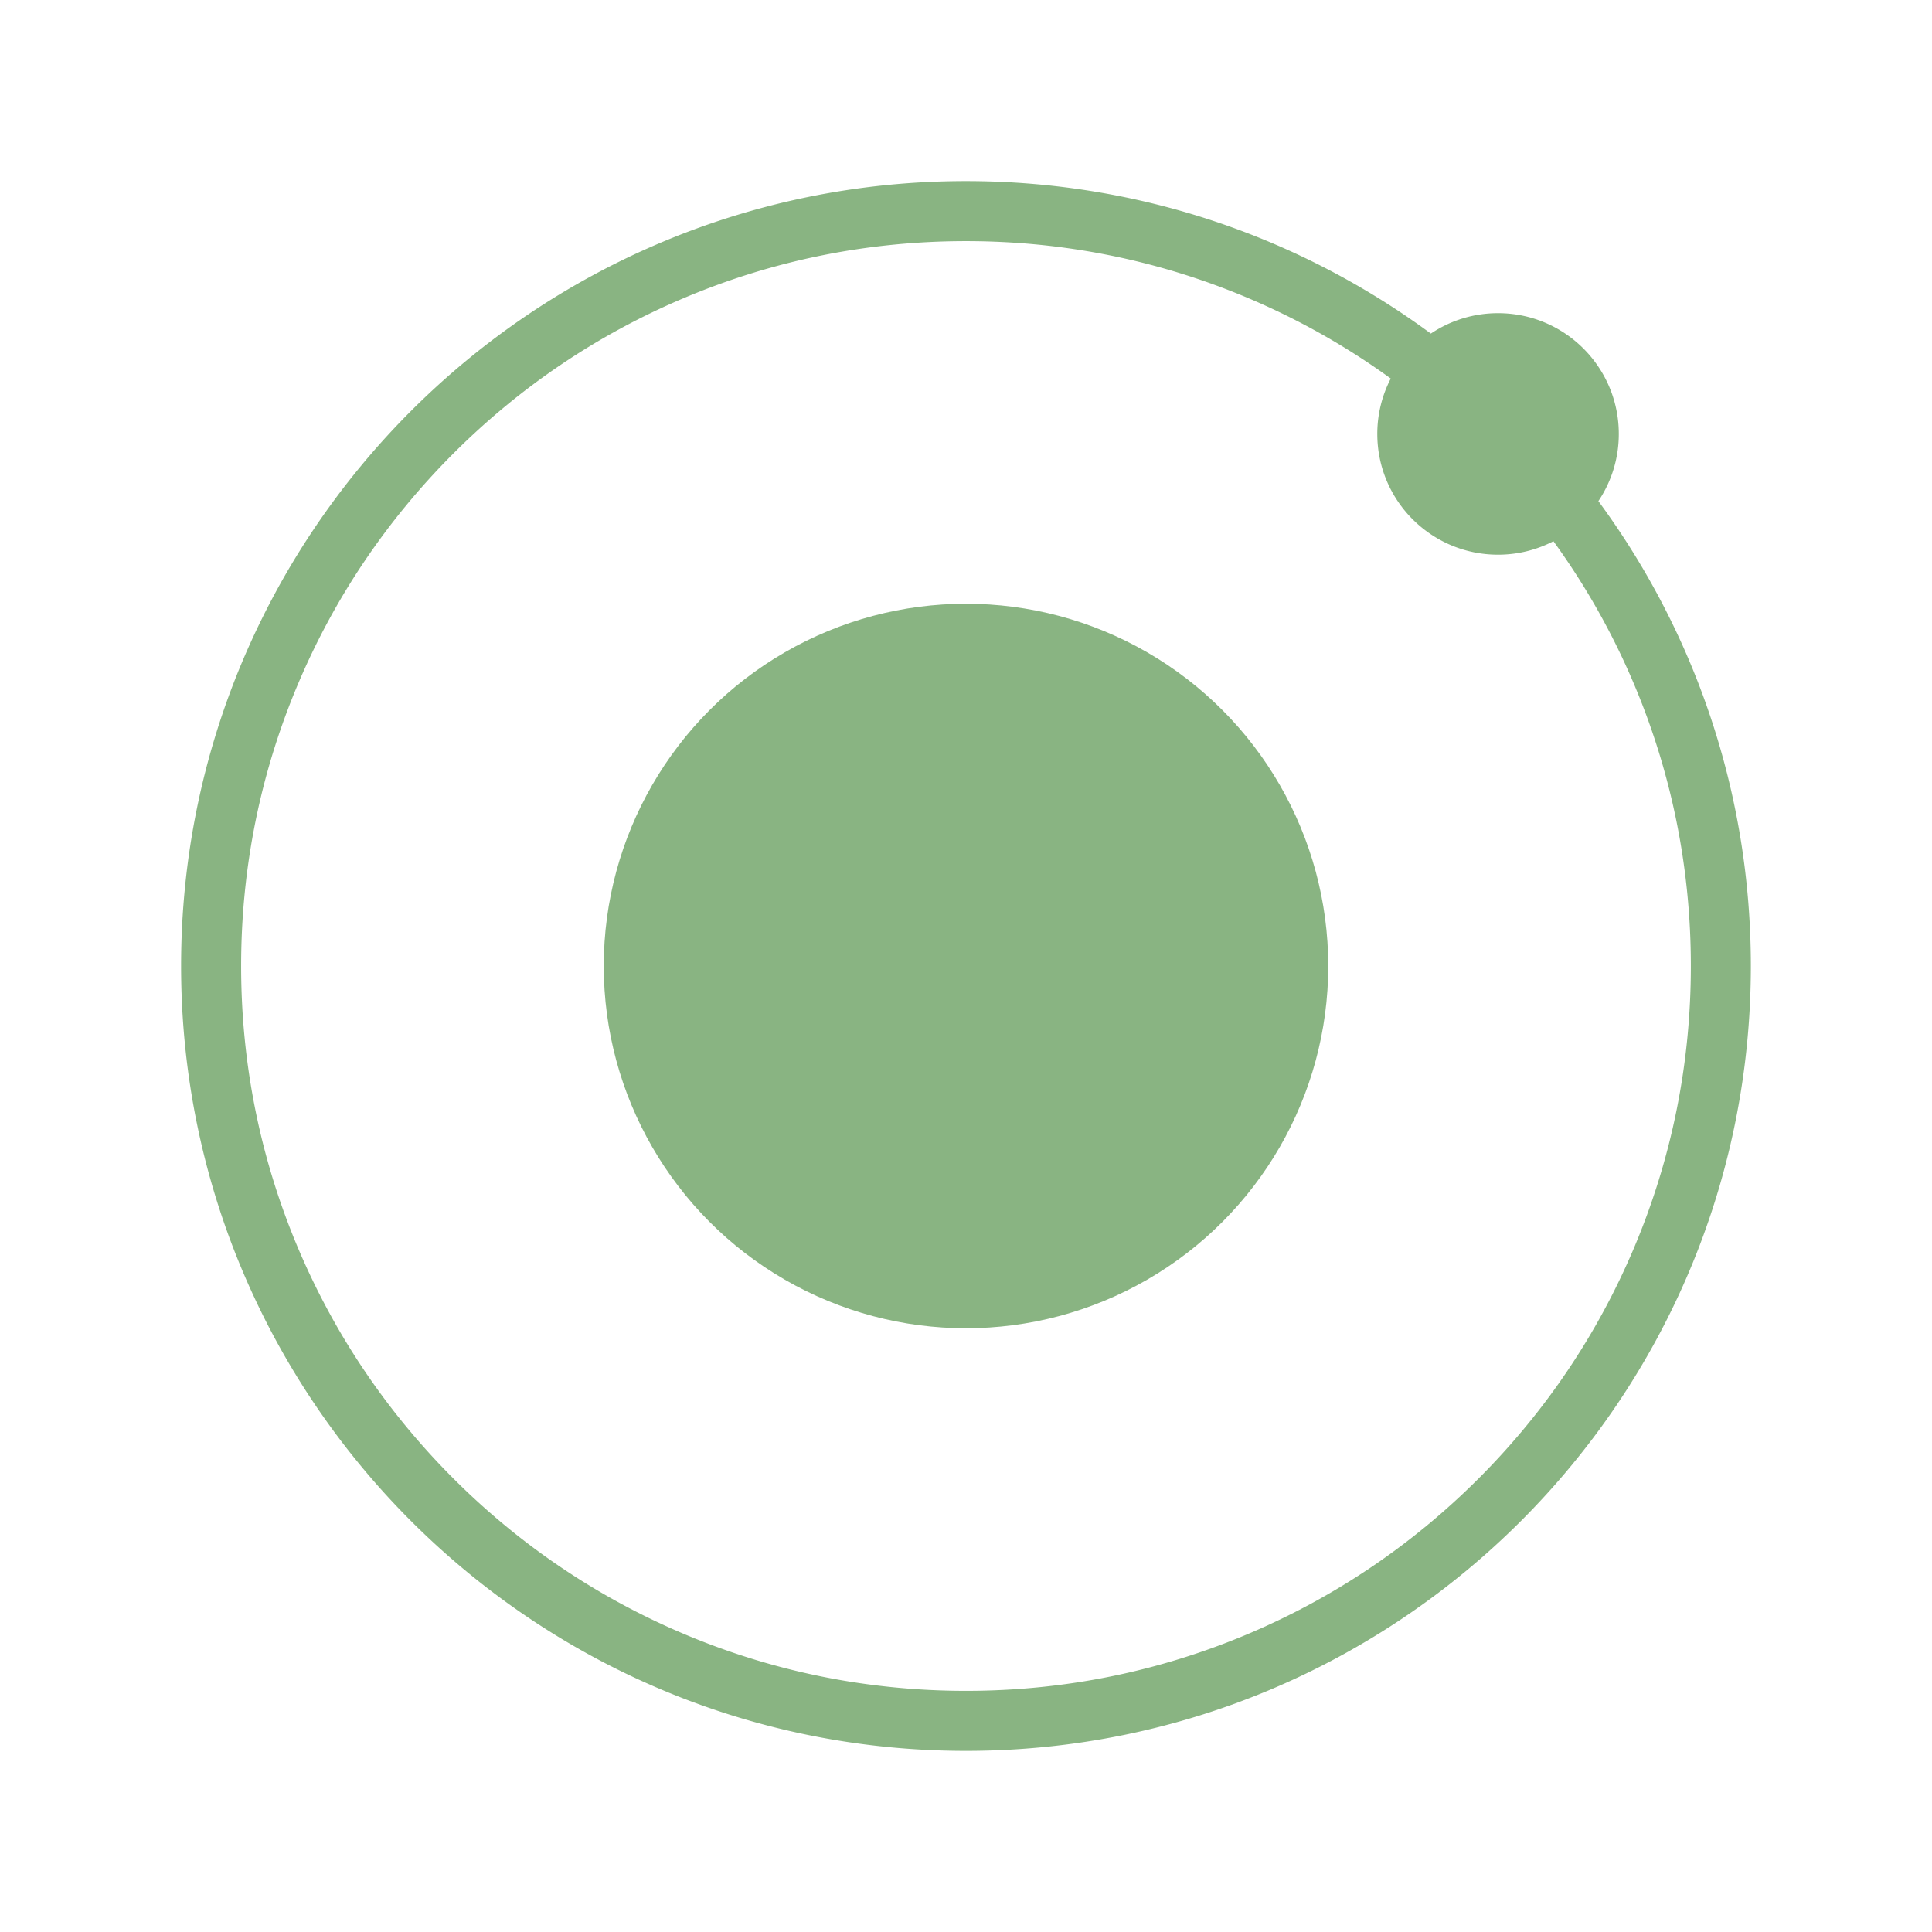 <svg xmlns="http://www.w3.org/2000/svg" viewBox="0 0 512 512"><g fill="#89b482"><path d="M423.59 132.8a31.86 31.86 0 0 0 5.408-17.804c0-17.675-14.33-32-32-32a31.85 31.85 0 0 0-17.805 5.409c-34.486-25.394-77.085-40.409-123.2-40.409-114.88 0-208 93.125-208 208 0 114.88 93.125 208 208 208 114.87 0 208-93.123 208-208 0-46.111-15.016-88.71-40.408-123.2zm-31.762 259.03c-17.646 17.646-38.191 31.499-61.064 41.174-23.672 10.012-48.826 15.089-74.766 15.089s-51.095-5.077-74.767-15.089c-22.873-9.675-43.417-23.527-61.064-41.174s-31.5-38.191-41.174-61.064c-10.013-23.672-15.09-48.828-15.09-74.768s5.077-51.095 15.089-74.767c9.674-22.873 23.527-43.417 41.174-61.064s38.191-31.5 61.064-41.174c23.673-10.013 48.828-15.09 74.768-15.09s51.094 5.077 74.766 15.089a191.2 191.2 0 0 1 37.802 21.327 31.85 31.85 0 0 0-3.568 14.679c0 17.675 14.327 32 32 32 5.293 0 10.28-1.293 14.678-3.568a191 191 0 0 1 21.327 37.801c10.013 23.672 15.09 48.827 15.09 74.767s-5.077 51.096-15.09 74.768c-9.675 22.873-23.527 43.418-41.175 61.064"/><circle cx="256" cy="256" r="96"/></g></svg>
